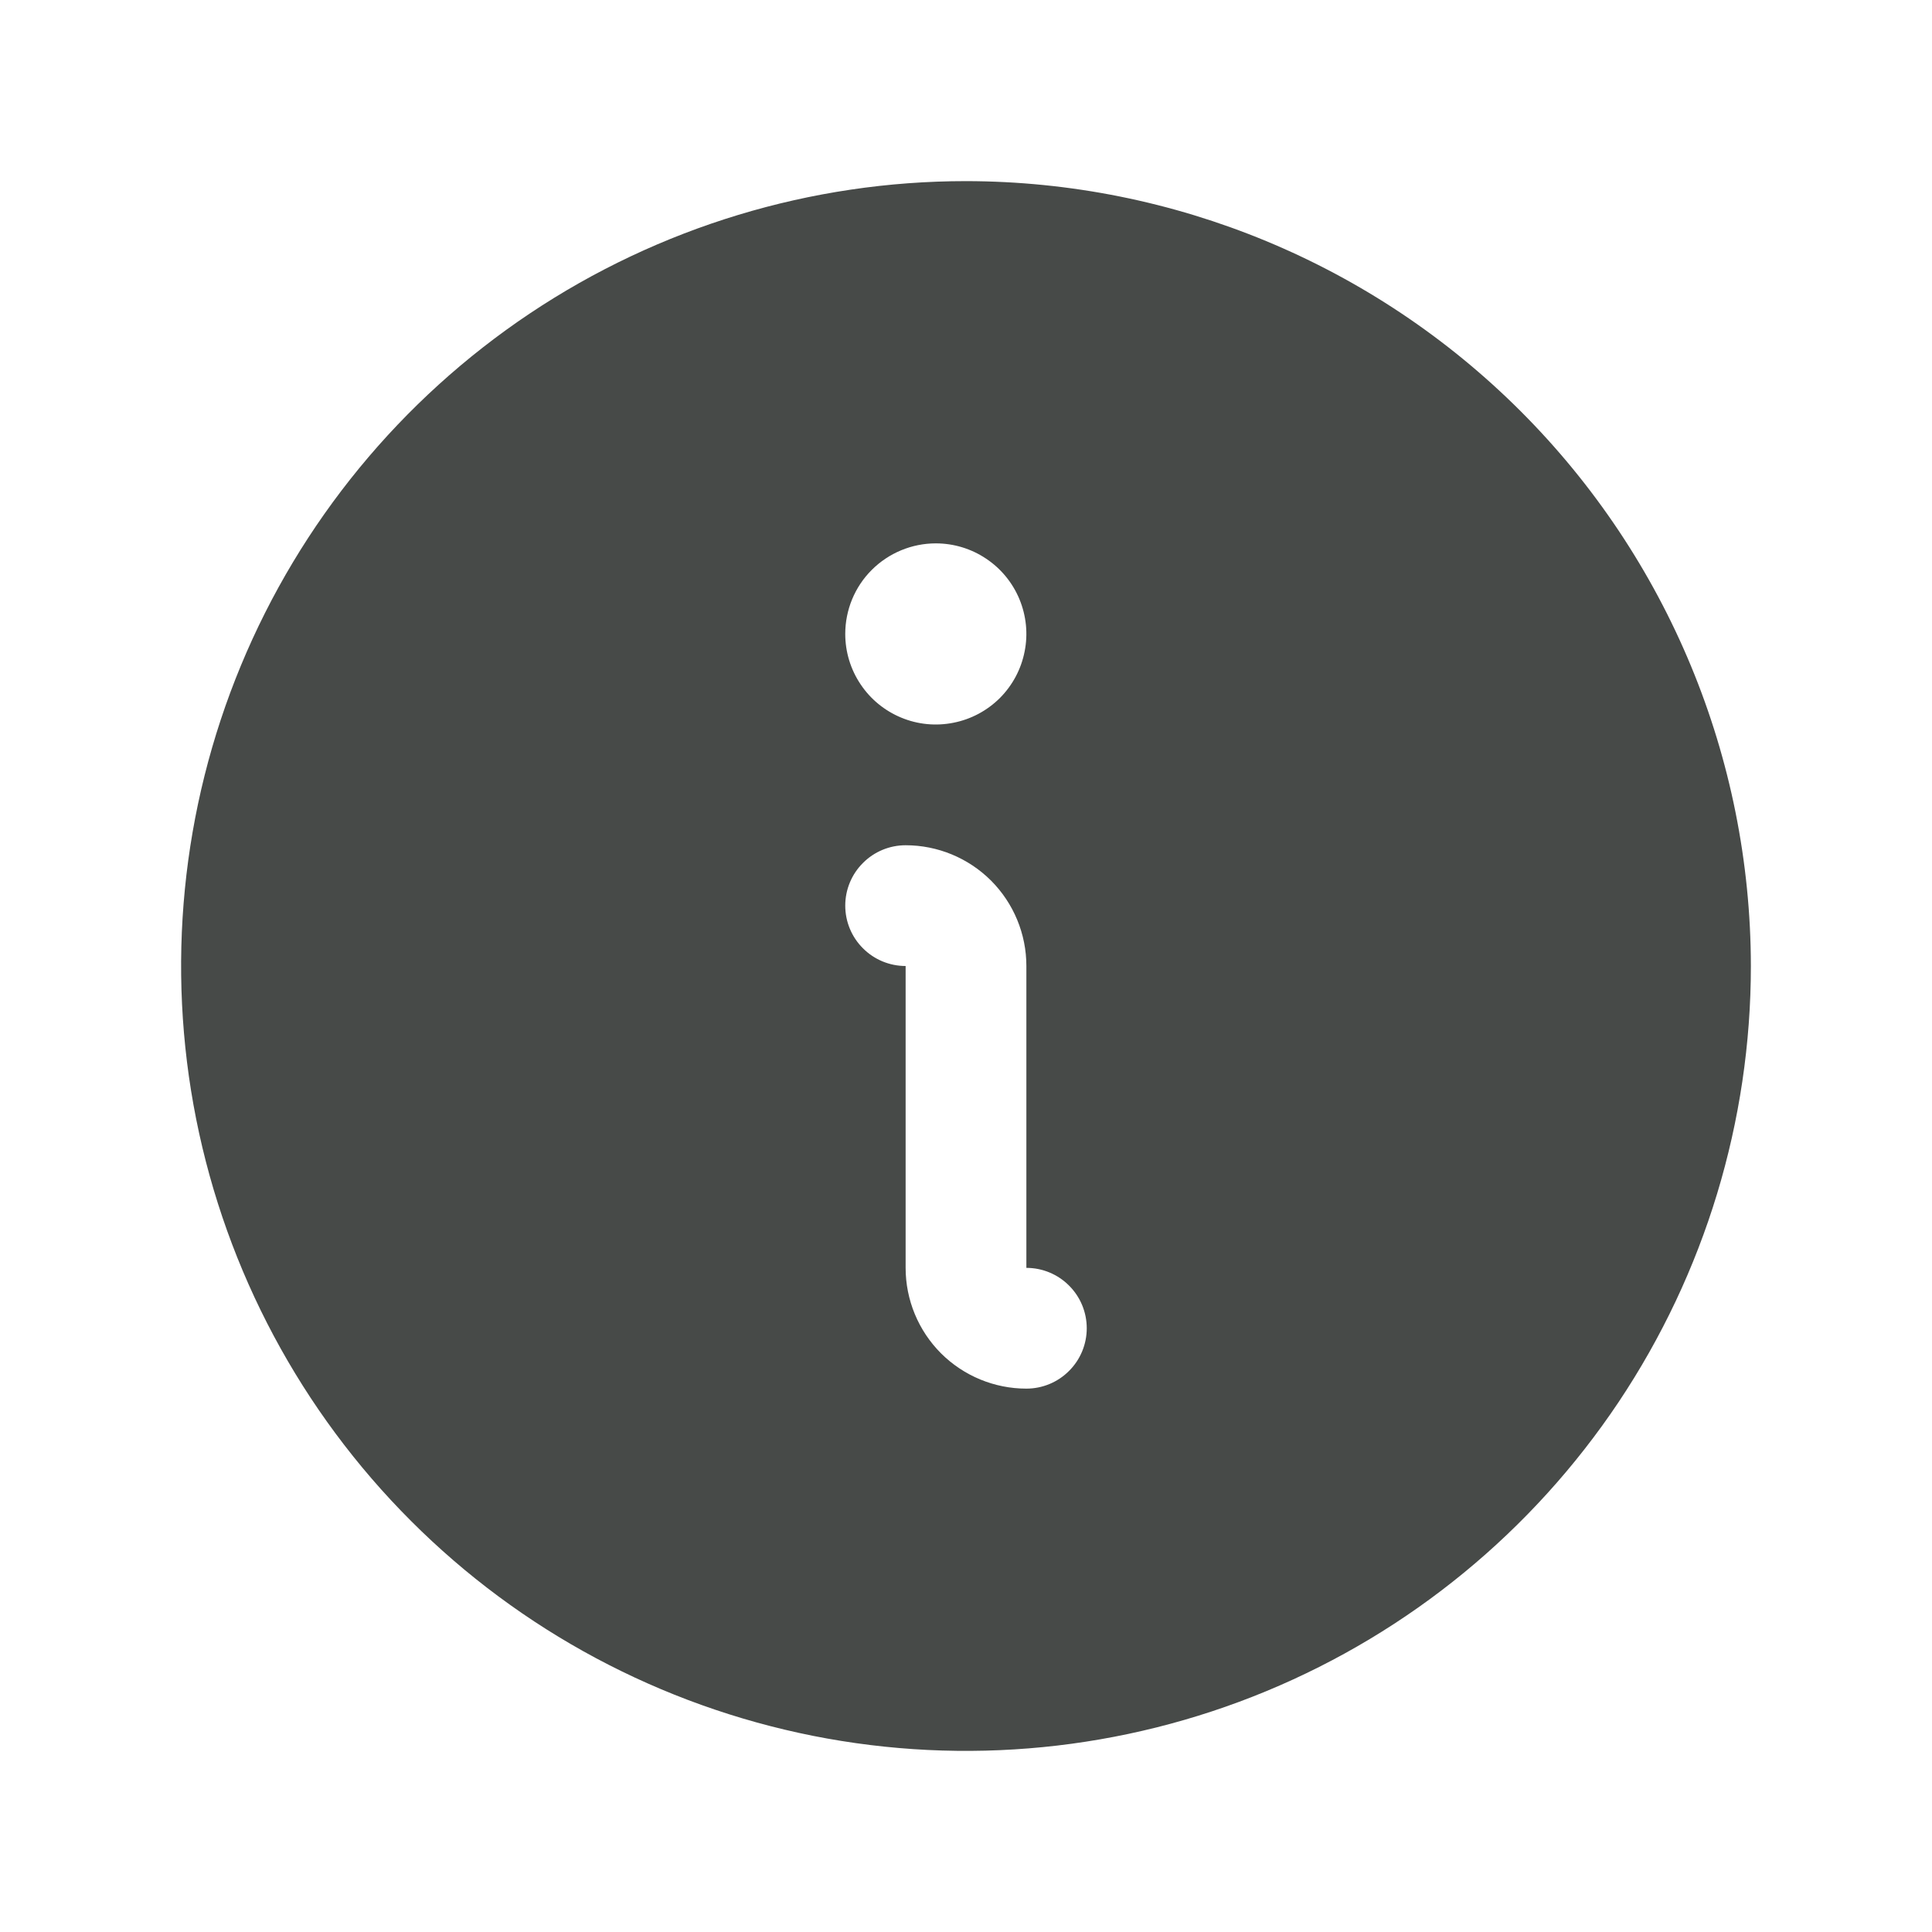 <svg width="24" height="24" viewBox="0 0 24 24" fill="none" xmlns="http://www.w3.org/2000/svg">
<path d="M12 2.25C10.072 2.25 8.187 2.822 6.583 3.893C4.98 4.965 3.73 6.487 2.992 8.269C2.254 10.05 2.061 12.011 2.437 13.902C2.814 15.793 3.742 17.531 5.106 18.894C6.469 20.258 8.207 21.186 10.098 21.563C11.989 21.939 13.95 21.746 15.731 21.008C17.513 20.27 19.035 19.02 20.107 17.417C21.178 15.813 21.75 13.928 21.75 12C21.747 9.415 20.719 6.937 18.891 5.109C17.063 3.281 14.585 2.253 12 2.25ZM11.625 6.75C11.848 6.75 12.065 6.816 12.25 6.94C12.435 7.063 12.579 7.239 12.664 7.444C12.749 7.65 12.772 7.876 12.728 8.094C12.685 8.313 12.578 8.513 12.421 8.671C12.263 8.828 12.063 8.935 11.845 8.978C11.626 9.022 11.4 9 11.194 8.914C10.989 8.829 10.813 8.685 10.69 8.5C10.566 8.315 10.5 8.098 10.5 7.875C10.5 7.577 10.618 7.29 10.829 7.08C11.04 6.869 11.327 6.75 11.625 6.75ZM12.75 17.25C12.352 17.25 11.971 17.092 11.689 16.811C11.408 16.529 11.25 16.148 11.25 15.75V12C11.051 12 10.86 11.921 10.72 11.78C10.579 11.64 10.5 11.449 10.5 11.25C10.5 11.051 10.579 10.86 10.72 10.72C10.86 10.579 11.051 10.5 11.25 10.5C11.648 10.5 12.029 10.658 12.311 10.939C12.592 11.221 12.75 11.602 12.75 12V15.75C12.949 15.75 13.14 15.829 13.28 15.97C13.421 16.11 13.5 16.301 13.5 16.5C13.5 16.699 13.421 16.89 13.28 17.03C13.14 17.171 12.949 17.25 12.75 17.25Z" fill="#474A48"/>
</svg>
